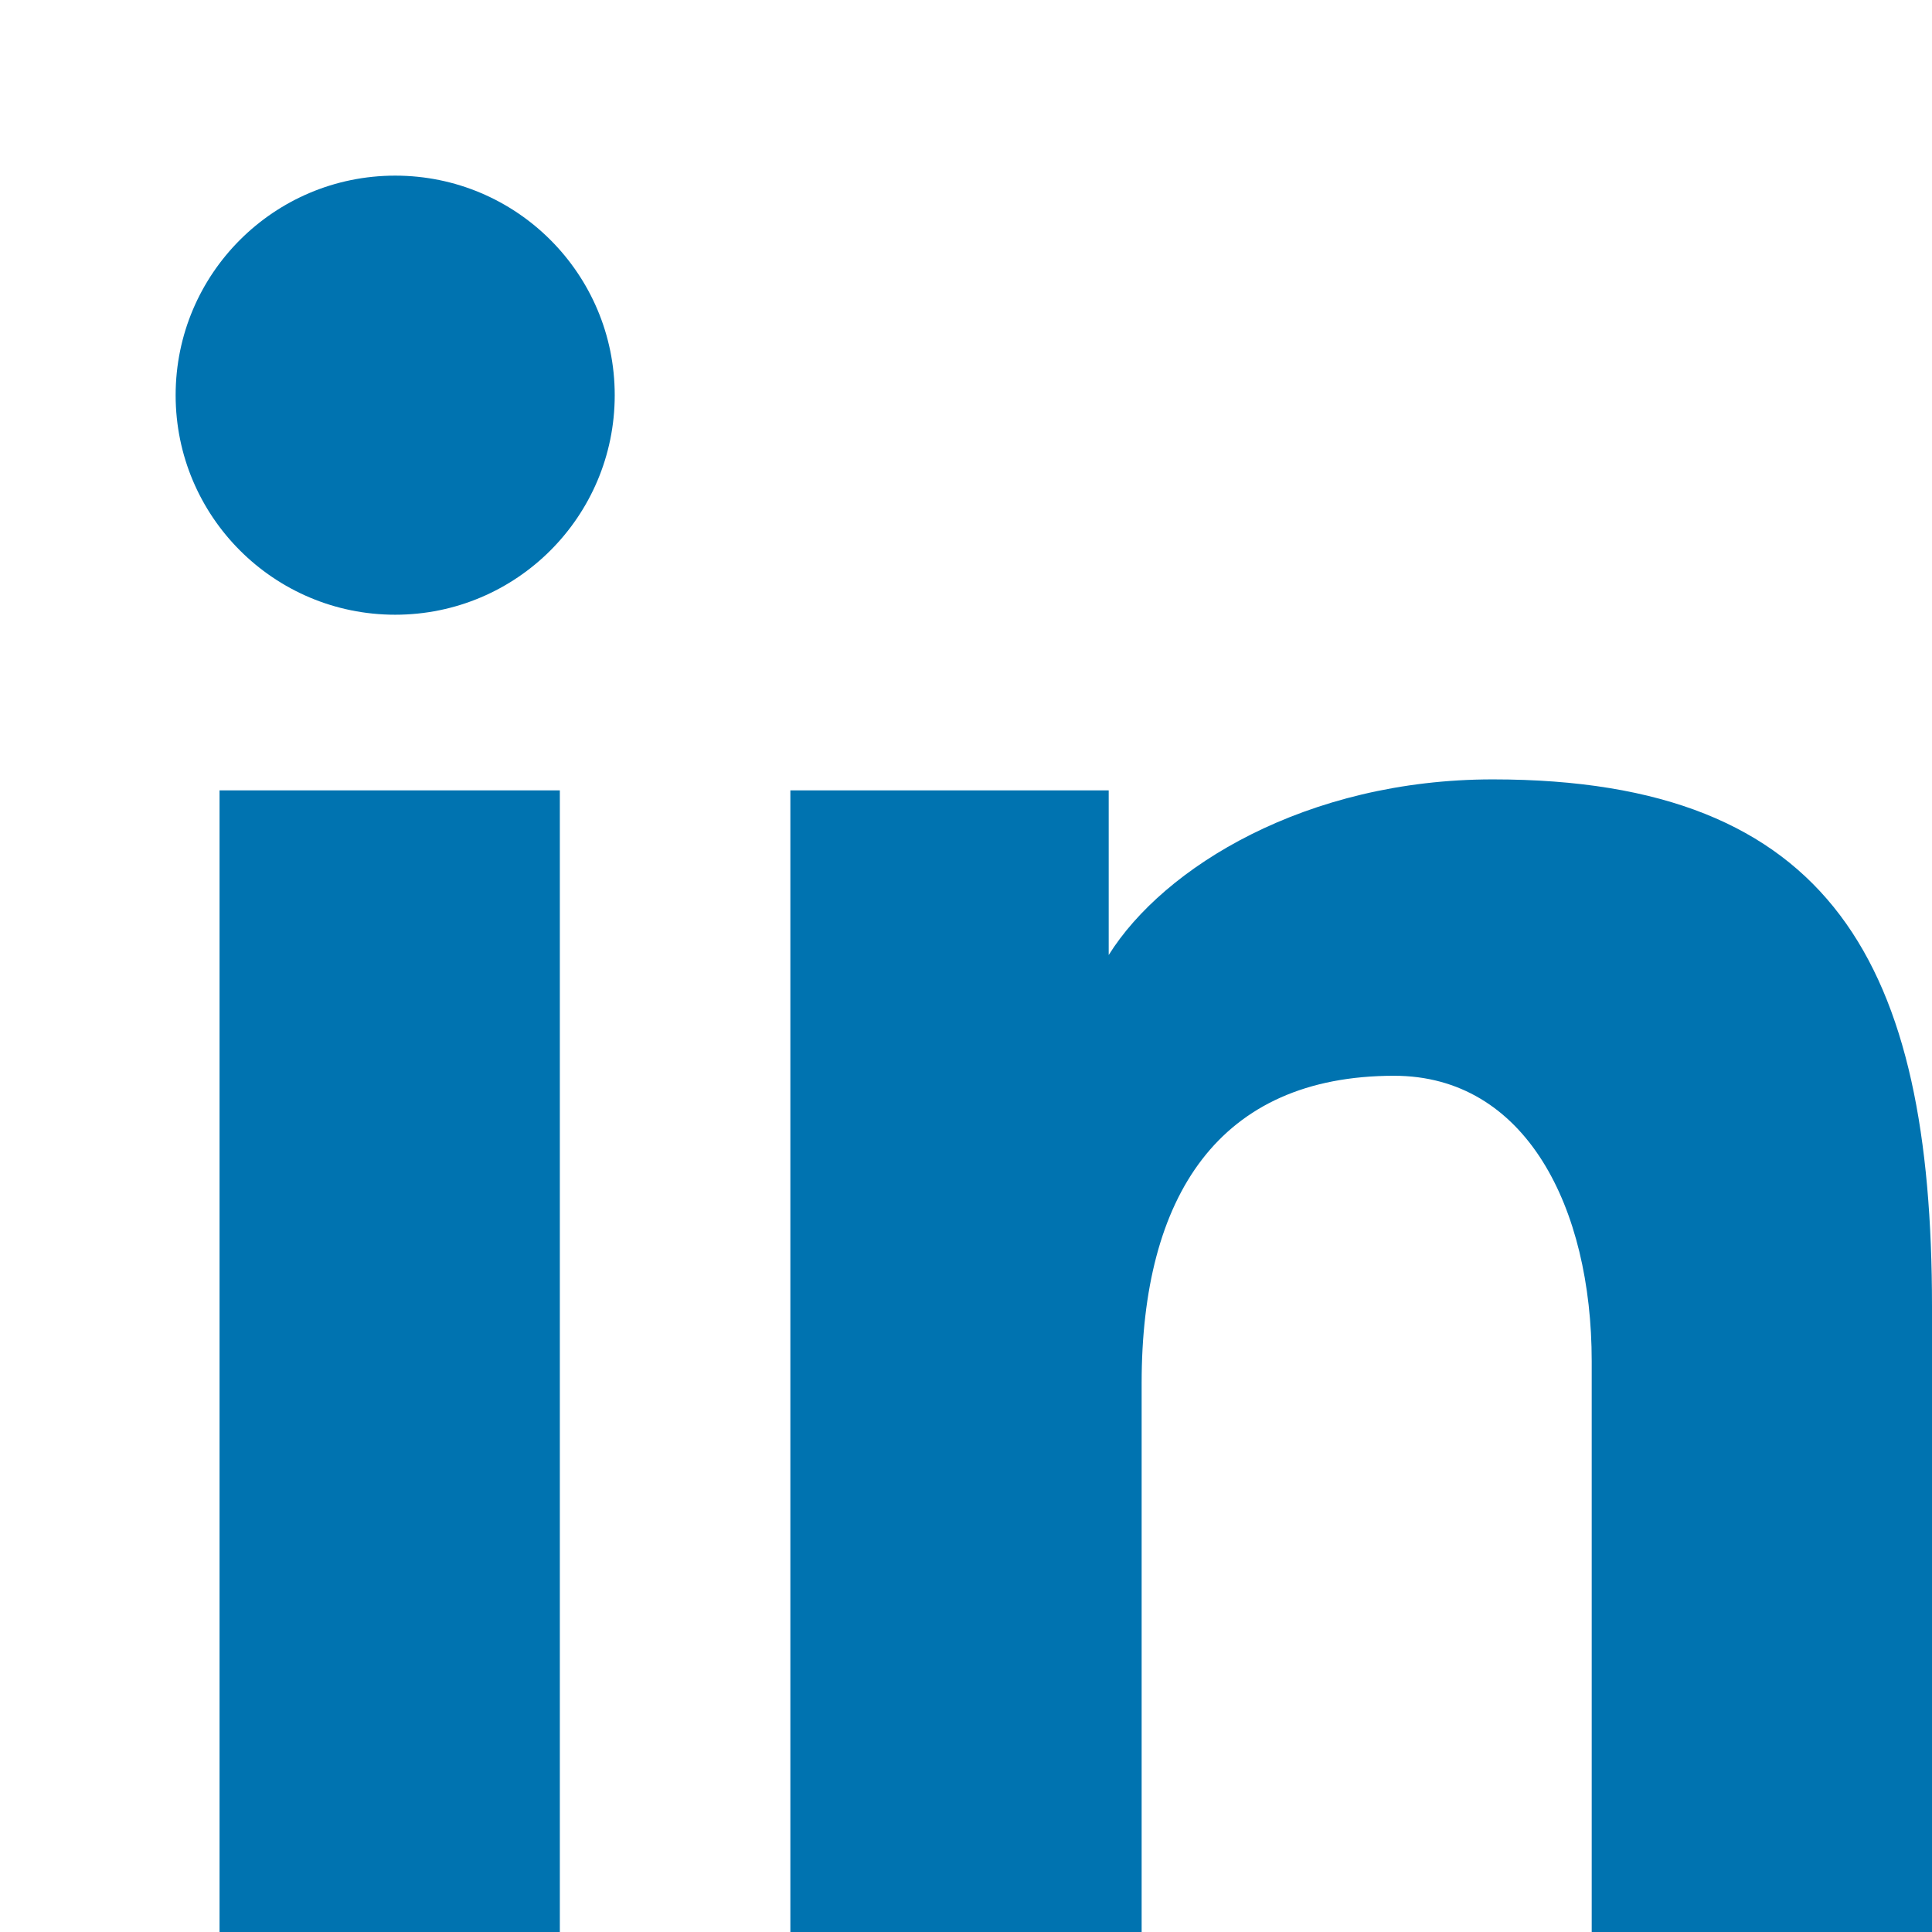 <svg width="22" height="22" viewBox="0 0 22 22" fill="none" xmlns="http://www.w3.org/2000/svg">
<g id="Linkedin_V1">
<path id="Vector" d="M9 9H12.625V10.875C13.25 9.875 14.875 8.875 17 8.875C20.875 8.875 22 11 22 14.875V22H18.125V15.5C18.125 13.75 17.375 12.25 15.875 12.25C13.875 12.25 13 13.625 13 15.75V22H9V9Z" fill="#0073B0"/>
<path id="Vector_2" d="M6.375 9H2.5V22H6.375V9Z" fill="#0073B0"/>
<path id="Vector_3" d="M4.5 7C5.881 7 7 5.881 7 4.5C7 3.119 5.881 2 4.5 2C3.119 2 2 3.119 2 4.5C2 5.881 3.119 7 4.5 7Z" fill="#0073B0"/>
</g>
</svg>
